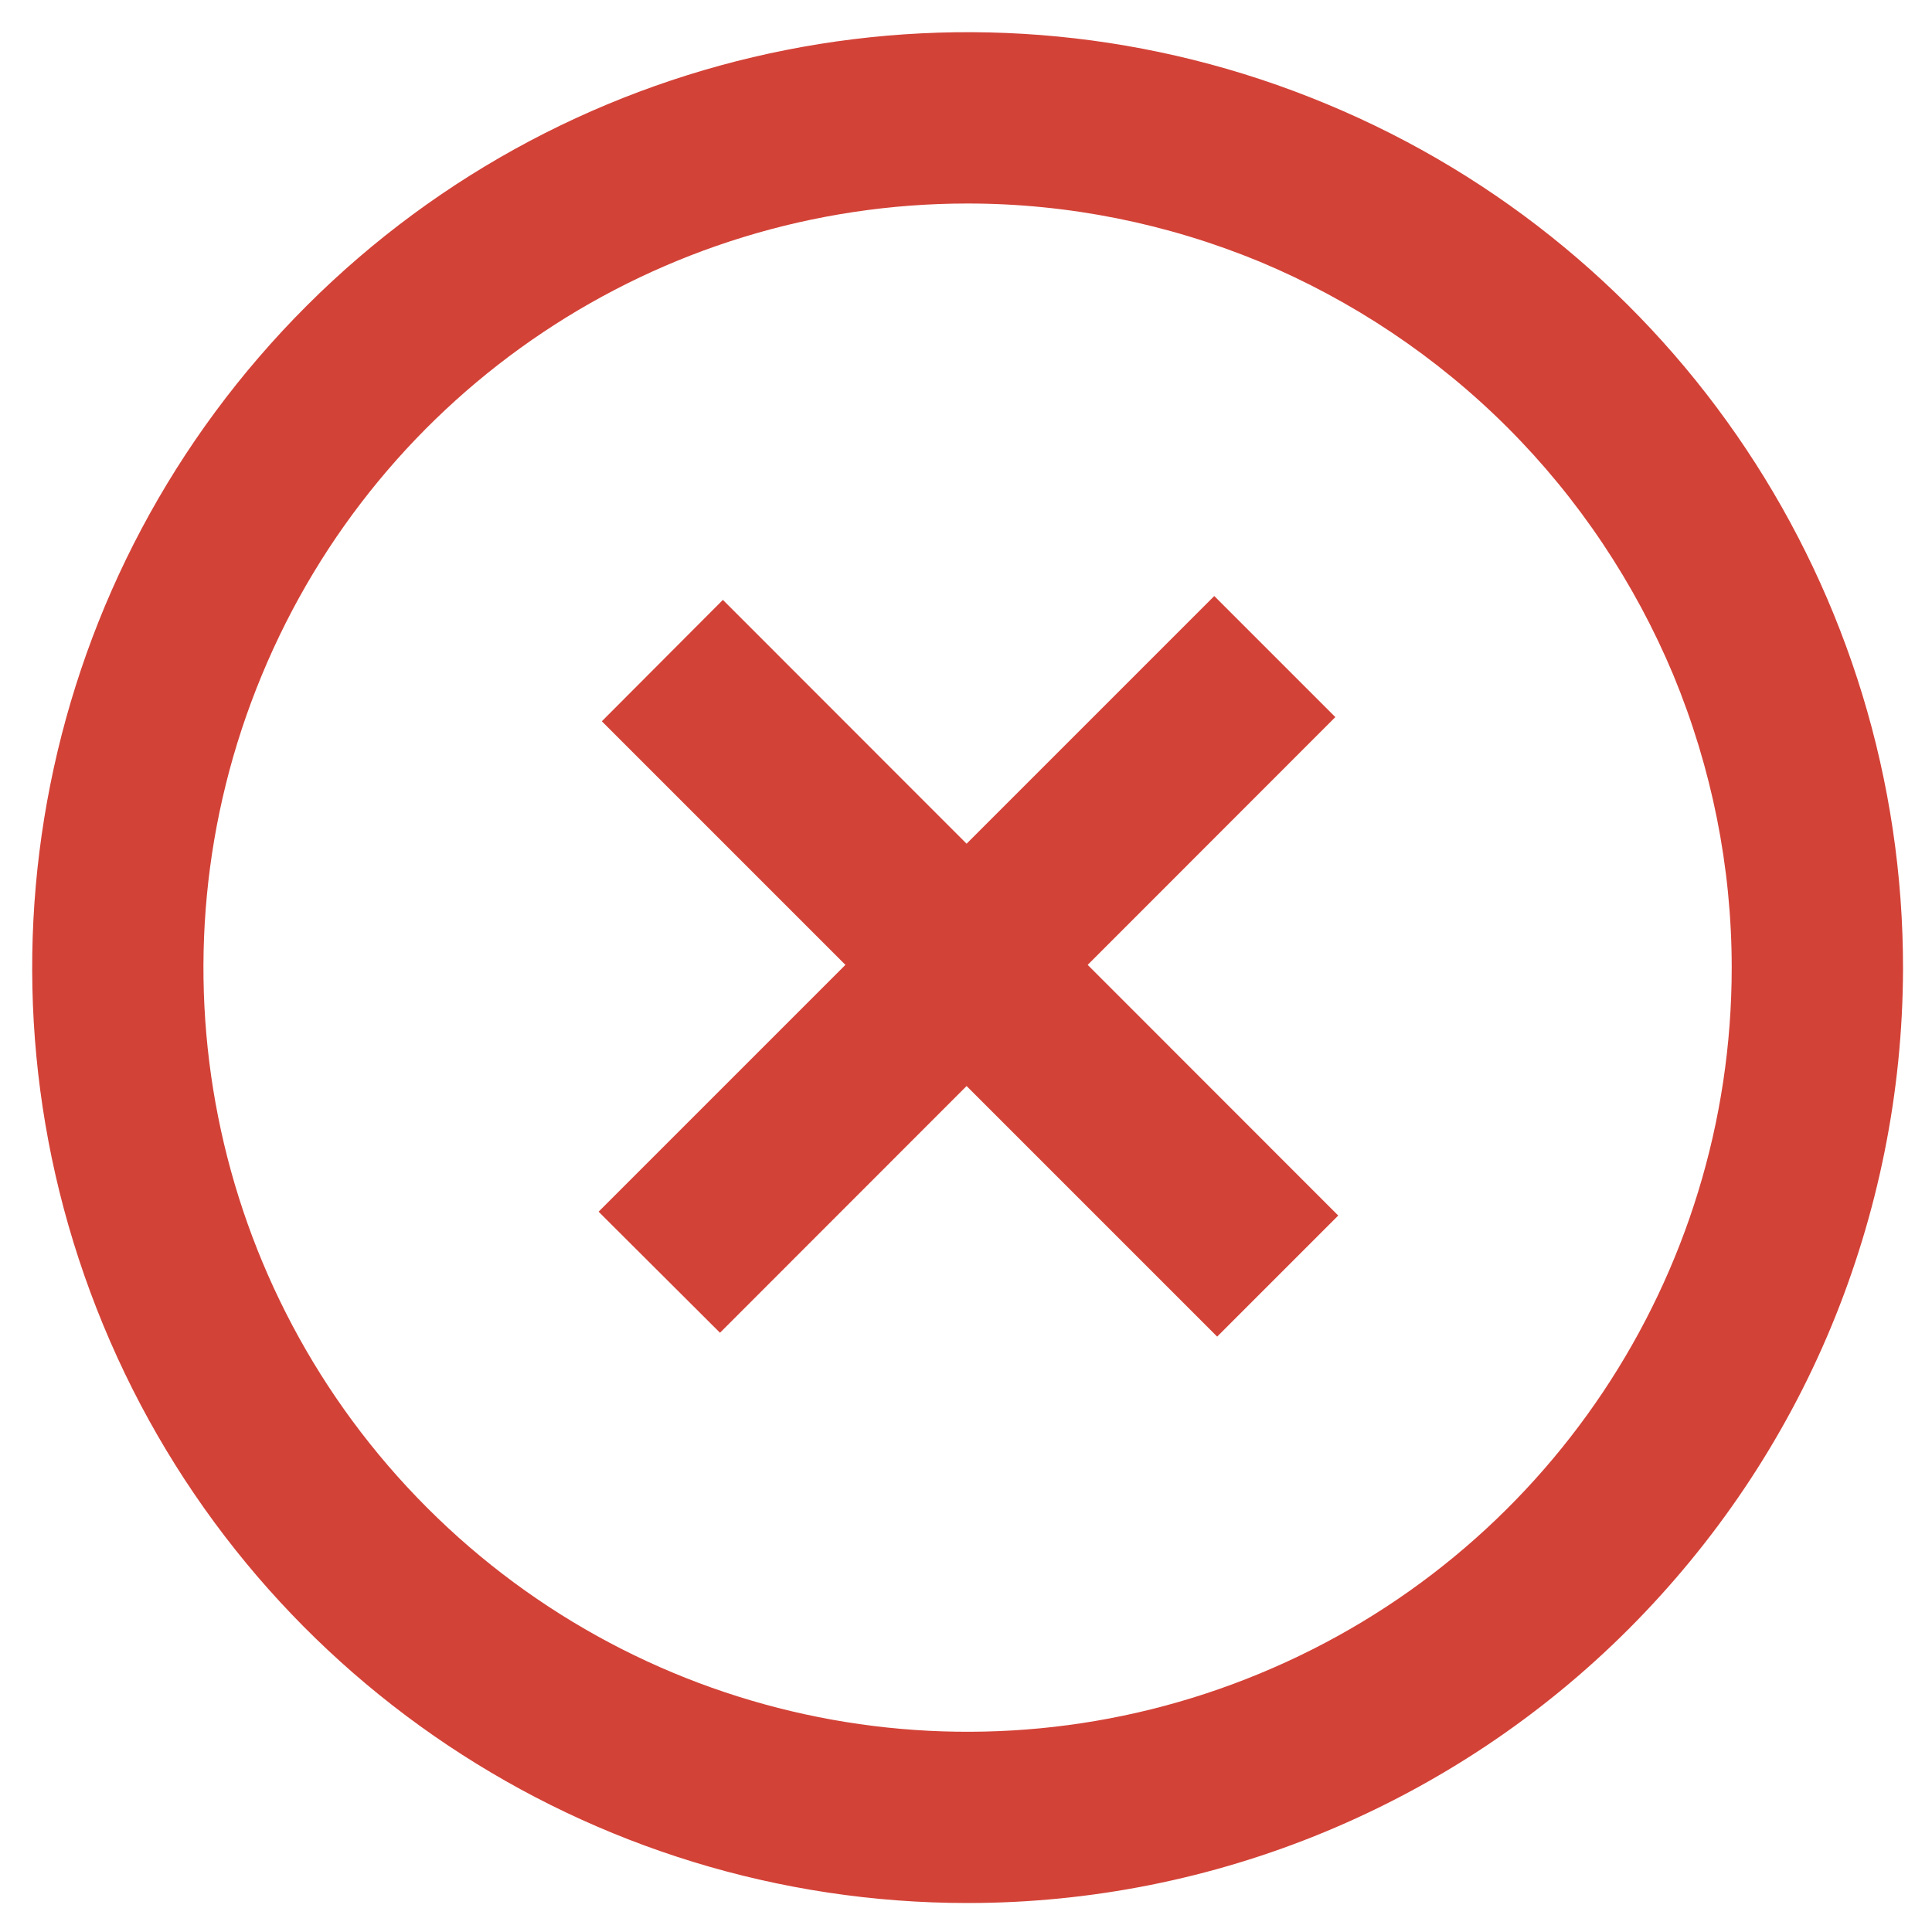 <svg xmlns="http://www.w3.org/2000/svg" viewBox="0 0 60 60" width="60" height="60">
	<style>
		tspan { white-space:pre }
		.shp0 { fill: #d34237 } 
	</style>
	<g id="Ebene_2">
		<g id="Ebene_1-2">
			<path id="Layer" fill-rule="evenodd" class="shp0" d="M3.21 41.16C-1.29 30.29 1.21 17.8 9.53 9.49C17.84 1.19 30.35 -1.29 41.2 3.23C52.06 7.74 59.12 18.35 59.1 30.1C59.09 33.91 58.33 37.68 56.87 41.2C55.41 44.72 53.26 47.91 50.57 50.6C47.87 53.3 44.67 55.43 41.15 56.89C37.63 58.35 33.86 59.1 30.05 59.1C18.3 59.1 7.7 52.02 3.21 41.16ZM8.13 20.97C4.45 29.84 6.48 40.04 13.27 46.83C20.06 53.62 30.26 55.65 39.13 51.97C48 48.3 53.78 39.65 53.78 30.05C53.78 26.93 53.16 23.85 51.97 20.97C50.77 18.1 49.02 15.48 46.82 13.28C44.62 11.08 42 9.33 39.13 8.13C36.25 6.94 33.17 6.32 30.05 6.32C20.45 6.32 11.8 12.1 8.13 20.97Z" />
			<path id="Layer" class="shp0" d="M18.69 22.4L22.45 18.63L41.56 37.75L37.8 41.51L18.69 22.4Z" />
			<path id="Layer" class="shp0" d="M18.59 37.63L37.71 18.51L41.47 22.27L22.36 41.39L18.59 37.63Z" />
		</g>
	</g>
</svg>